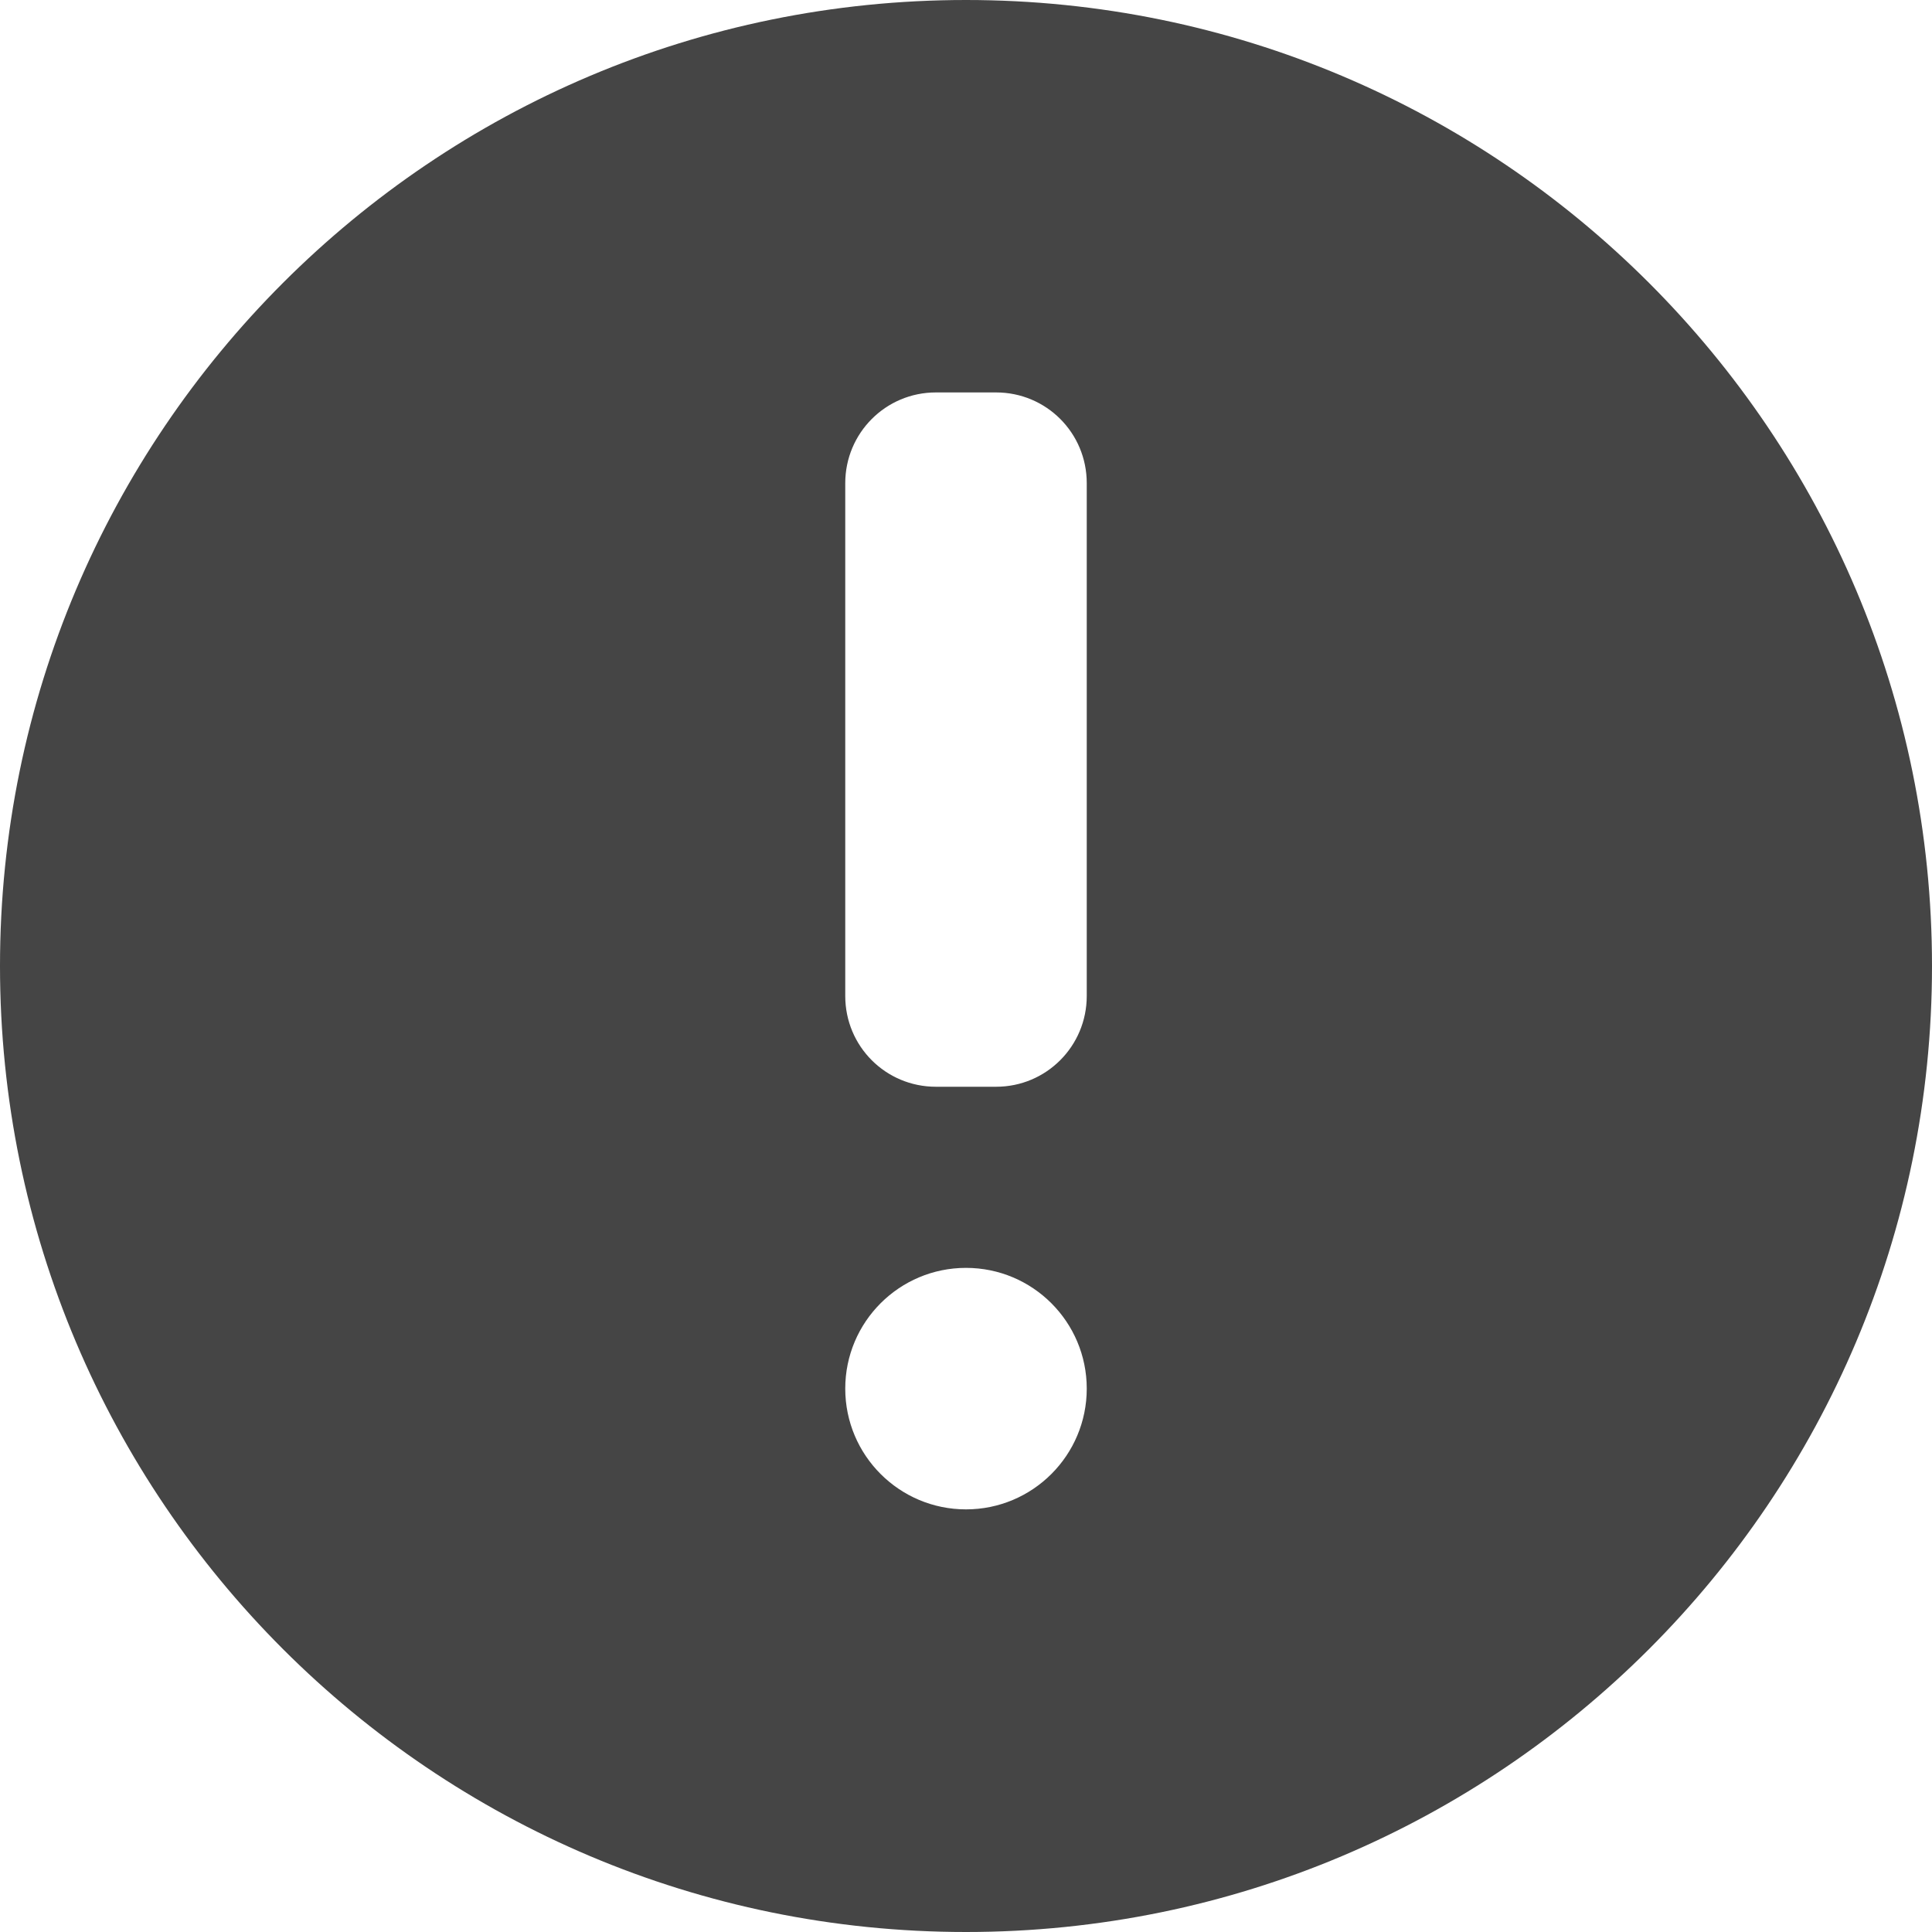 <?xml version="1.0" encoding="UTF-8" standalone="no"?>
<svg width="64px" height="64px" viewBox="0 0 64 64" version="1.1" xmlns="http://www.w3.org/2000/svg" xmlns:xlink="http://www.w3.org/1999/xlink">
    <defs></defs>
    <g id="Page-1" stroke="none" stroke-width="1" fill="none" fill-rule="evenodd">
        <g id="OBM" fill="#454545">
            <path d="M32,64 C49.673,64 64,49.673 64,32 C64,14.327 49.673,0 32,0 C14.327,0 0,14.327 0,32 C0,49.673 14.327,64 32,64 Z M28,16.007 C28,14.346 29.339,13 31.002,13 L32.998,13 C34.656,13 36,14.336 36,16.007 L36,32.993 C36,34.654 34.661,36 32.998,36 L31.002,36 C29.344,36 28,34.664 28,32.993 L28,16.007 Z M32,50 C34.209,50 36,48.209 36,46 C36,43.791 34.209,42 32,42 C29.791,42 28,43.791 28,46 C28,48.209 29.791,50 32,50 Z" id="Oval-4"></path>
        </g>
    </g>
</svg>